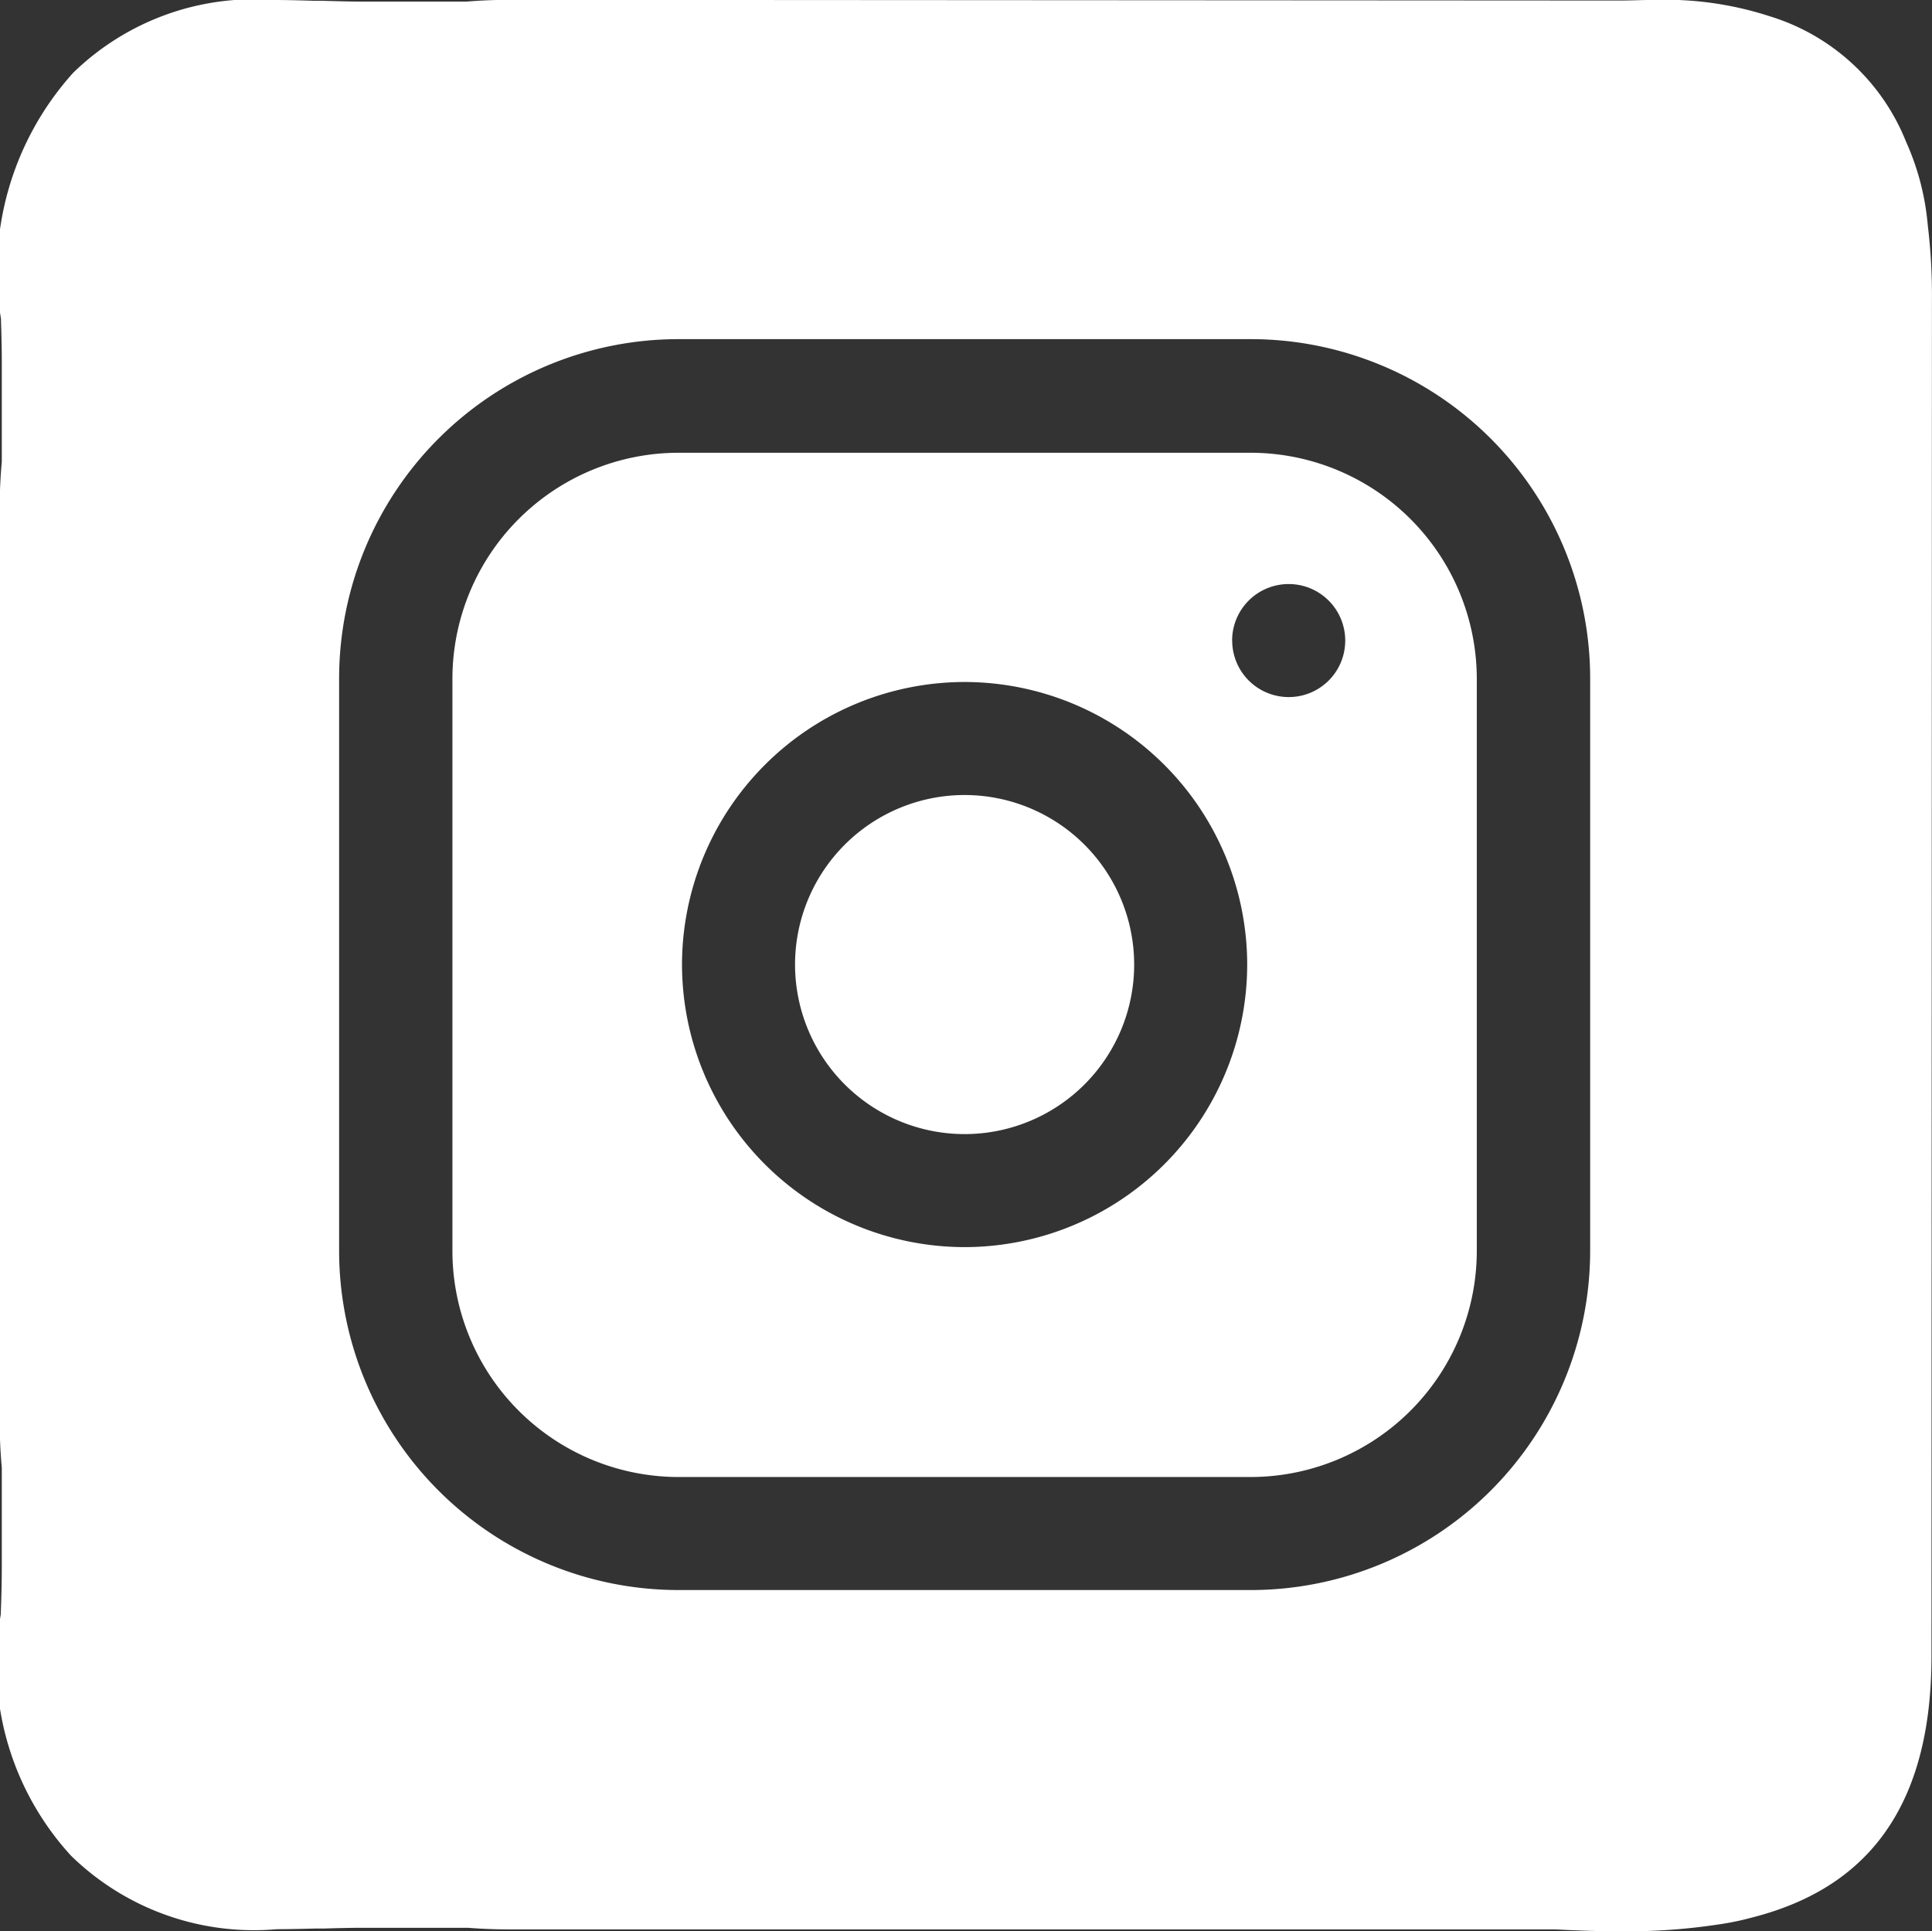 <svg xmlns="http://www.w3.org/2000/svg" width="29.09" height="29.084" viewBox="0 0 29.09 29.084">
  <rect x="0" y="0" width="29.09" height="29.084" fill="#333333" stroke="none"/>
  <path id="União_1" data-name="União 1" d="M-2691.209-849.946l-15.756,0q-.309,0-.613-.024h-1.577c-.194,0-.393.005-.586.011h-.063l-.068,0c-.192.005-.389.01-.582.01a3.941,3.941,0,0,1-3.1-1.106,4.274,4.274,0,0,1-1.058-3.635v-.022c.008-.21.015-.458.015-.7V-856.9q-.032-.349-.032-.707v-13.73q0-.358.032-.707v-1.489c0-.21-.005-.424-.012-.63v-.034a4.456,4.456,0,0,1,1.086-3.706A3.906,3.906,0,0,1-2710.5-879c.205,0,.412.006.612.012l.059,0,.058,0c.192.005.408.012.617.012h1.554q.315-.026.635-.026l16.733.01c.165,0,.344-.009.517-.009a5.087,5.087,0,0,1,1.735.245,3.226,3.226,0,0,1,2.056,1.892,3.866,3.866,0,0,1,.326,1.253,8.752,8.752,0,0,1,.063,1.129l-.007,20.427c0,2.538-1.219,3.549-2.689,3.927a4.251,4.251,0,0,1-.54.111,9.117,9.117,0,0,1-1.409.1C-2690.536-849.916-2690.883-849.929-2691.209-849.946Zm-18.309-18.841v8.624a5.112,5.112,0,0,0,5.106,5.107h8.624a5.112,5.112,0,0,0,5.107-5.107v-8.624a5.112,5.112,0,0,0-5.107-5.106h-8.624A5.112,5.112,0,0,0-2709.518-868.787Zm5.106,12.029a3.408,3.408,0,0,1-3.4-3.4v-8.624a3.407,3.407,0,0,1,3.4-3.4h8.624a3.408,3.408,0,0,1,3.4,3.4v8.624a3.409,3.409,0,0,1-3.4,3.4Zm.057-7.717a4.26,4.26,0,0,0,4.255,4.255,4.26,4.26,0,0,0,4.255-4.255,4.26,4.26,0,0,0-4.255-4.255A4.26,4.26,0,0,0-2704.355-864.475Zm8.284-4.879a.851.851,0,0,0,.851.851.85.85,0,0,0,.851-.851.851.851,0,0,0-.851-.851A.851.851,0,0,0-2696.072-869.354Zm-6.582,4.879a2.554,2.554,0,0,1,2.553-2.553,2.554,2.554,0,0,1,2.553,2.553,2.553,2.553,0,0,1-2.553,2.553A2.554,2.554,0,0,1-2702.653-864.475Z" transform="translate(2714.624 879)" fill="#fff"/>
</svg>
